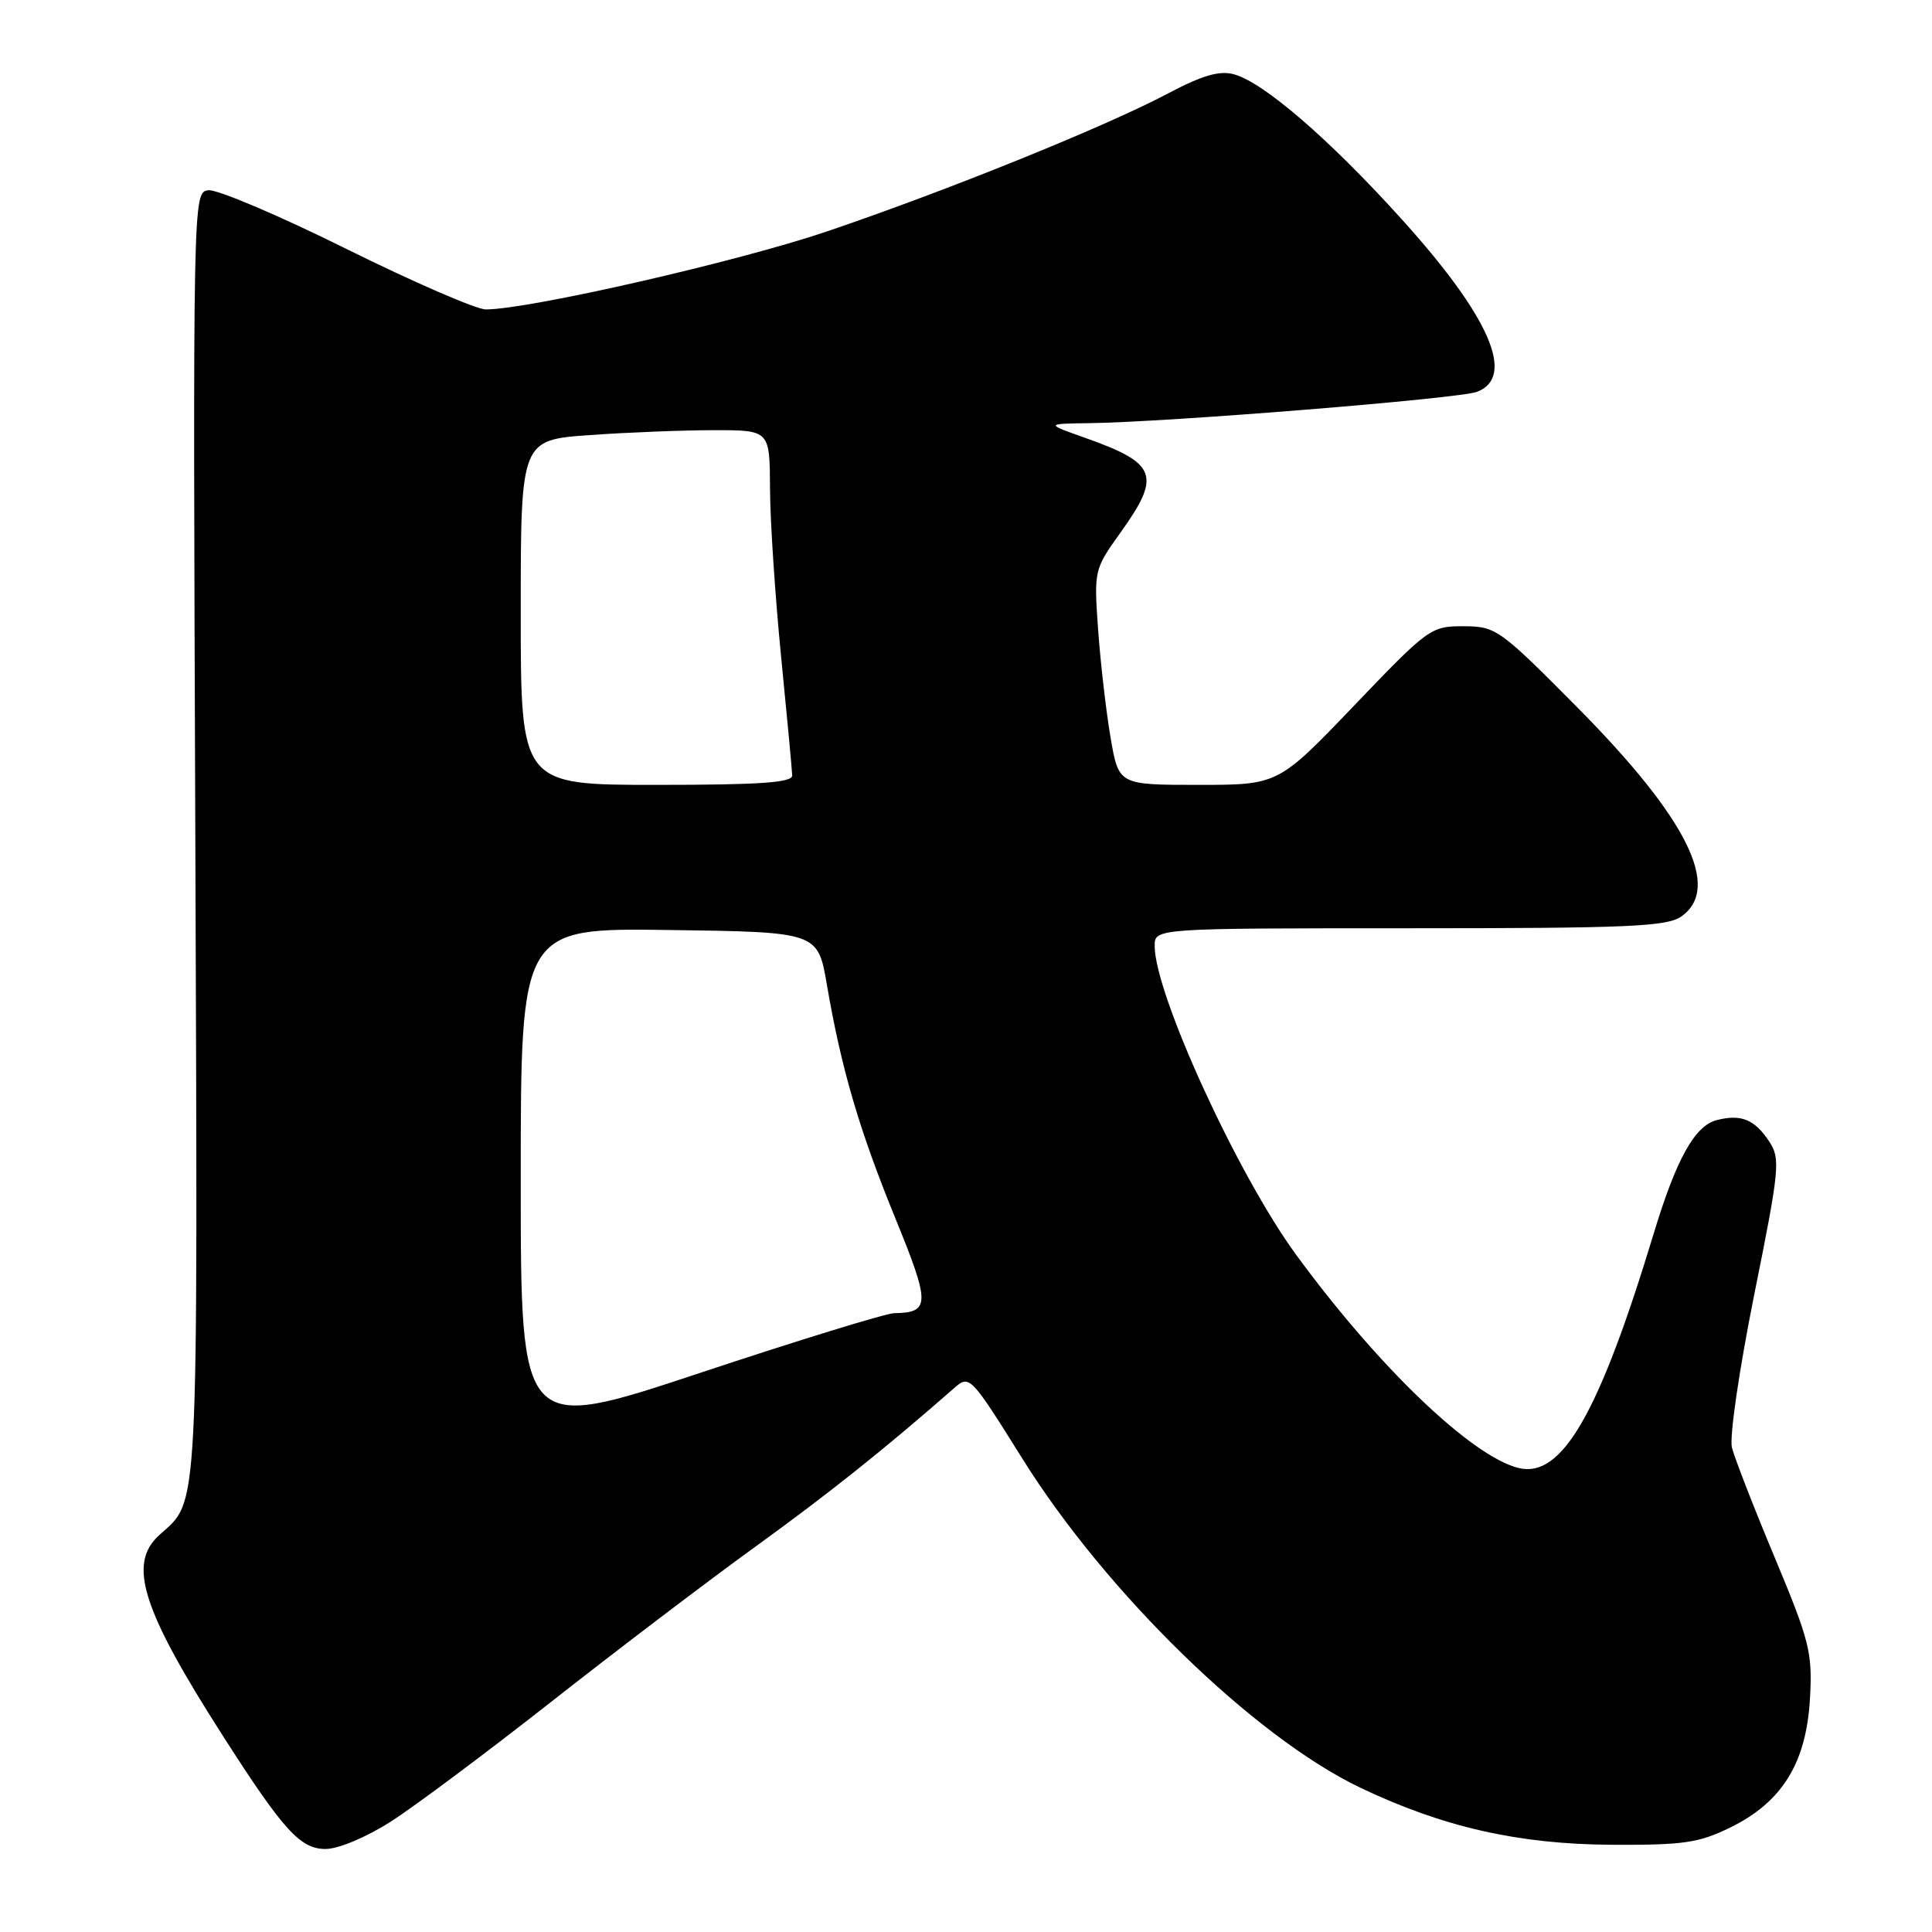 <?xml version="1.0" encoding="UTF-8" standalone="no"?>
<!DOCTYPE svg PUBLIC "-//W3C//DTD SVG 1.1//EN" "http://www.w3.org/Graphics/SVG/1.1/DTD/svg11.dtd" >
<svg xmlns="http://www.w3.org/2000/svg" xmlns:xlink="http://www.w3.org/1999/xlink" version="1.1" viewBox="0 0 256 256">
 <g >
 <path fill="currentColor"
d=" M 51.80 241.36 C 54.93 239.36 64.47 232.23 73.00 225.53 C 81.53 218.82 93.67 209.59 100.00 205.01 C 109.83 197.90 117.24 191.99 126.50 183.87 C 128.46 182.16 128.65 182.36 135.49 193.31 C 146.60 211.09 166.21 230.18 180.27 236.89 C 191.17 242.09 201.19 244.37 213.50 244.44 C 223.13 244.49 225.10 244.20 229.32 242.13 C 236.16 238.76 239.34 233.60 239.83 225.08 C 240.17 218.96 239.81 217.52 235.16 206.38 C 232.38 199.74 229.84 193.19 229.49 191.82 C 229.14 190.43 230.45 181.49 232.45 171.52 C 235.79 154.96 235.93 153.54 234.46 151.30 C 232.52 148.34 230.74 147.60 227.51 148.41 C 224.57 149.15 222.12 153.55 219.11 163.50 C 211.86 187.42 206.93 195.95 201.19 194.51 C 194.96 192.95 182.57 181.06 171.75 166.27 C 163.98 155.66 153.00 131.68 153.00 125.34 C 153.00 123.00 153.00 123.00 186.78 123.00 C 215.73 123.00 220.87 122.78 222.78 121.44 C 228.16 117.67 223.58 108.45 209.06 93.79 C 198.68 83.32 198.23 83.00 193.93 82.98 C 189.60 82.97 189.27 83.21 179.44 93.48 C 169.37 104.00 169.37 104.00 158.80 104.00 C 148.23 104.00 148.23 104.00 147.16 97.75 C 146.57 94.31 145.83 87.90 145.51 83.50 C 144.95 75.56 144.97 75.46 148.47 70.57 C 153.90 63.00 153.31 61.40 143.88 58.05 C 138.50 56.15 138.50 56.15 144.35 56.07 C 154.73 55.94 193.34 52.82 195.71 51.92 C 200.89 49.95 197.39 41.94 185.69 29.00 C 176.10 18.39 167.40 10.89 163.49 9.84 C 161.57 9.32 159.29 9.99 154.70 12.42 C 146.33 16.84 125.35 25.32 109.50 30.69 C 97.72 34.68 70.06 41.00 64.37 41.00 C 63.11 41.00 54.78 37.38 45.85 32.96 C 36.92 28.53 28.70 25.04 27.59 25.21 C 25.57 25.50 25.56 25.80 25.88 110.62 C 26.21 202.44 26.41 198.60 21.10 203.41 C 16.88 207.23 18.81 213.28 29.63 230.16 C 37.56 242.54 39.80 245.00 43.13 245.00 C 44.83 245.00 48.53 243.45 51.80 241.36 Z  M 69.00 156.38 C 69.00 122.96 69.00 122.96 88.68 123.23 C 108.37 123.50 108.37 123.50 109.57 130.50 C 111.48 141.63 113.85 149.71 118.63 161.41 C 123.28 172.79 123.27 173.93 118.50 174.00 C 117.40 174.02 105.81 177.58 92.75 181.92 C 69.00 189.81 69.00 189.81 69.00 156.38 Z  M 69.00 81.15 C 69.00 58.30 69.00 58.30 78.15 57.65 C 83.19 57.29 90.61 57.00 94.65 57.00 C 102.00 57.00 102.00 57.00 102.03 64.75 C 102.05 69.01 102.71 79.03 103.50 87.00 C 104.29 94.97 104.95 102.06 104.97 102.75 C 104.99 103.70 100.75 104.00 87.00 104.00 C 69.00 104.00 69.00 104.00 69.00 81.15 Z "/>
</g>
</svg>